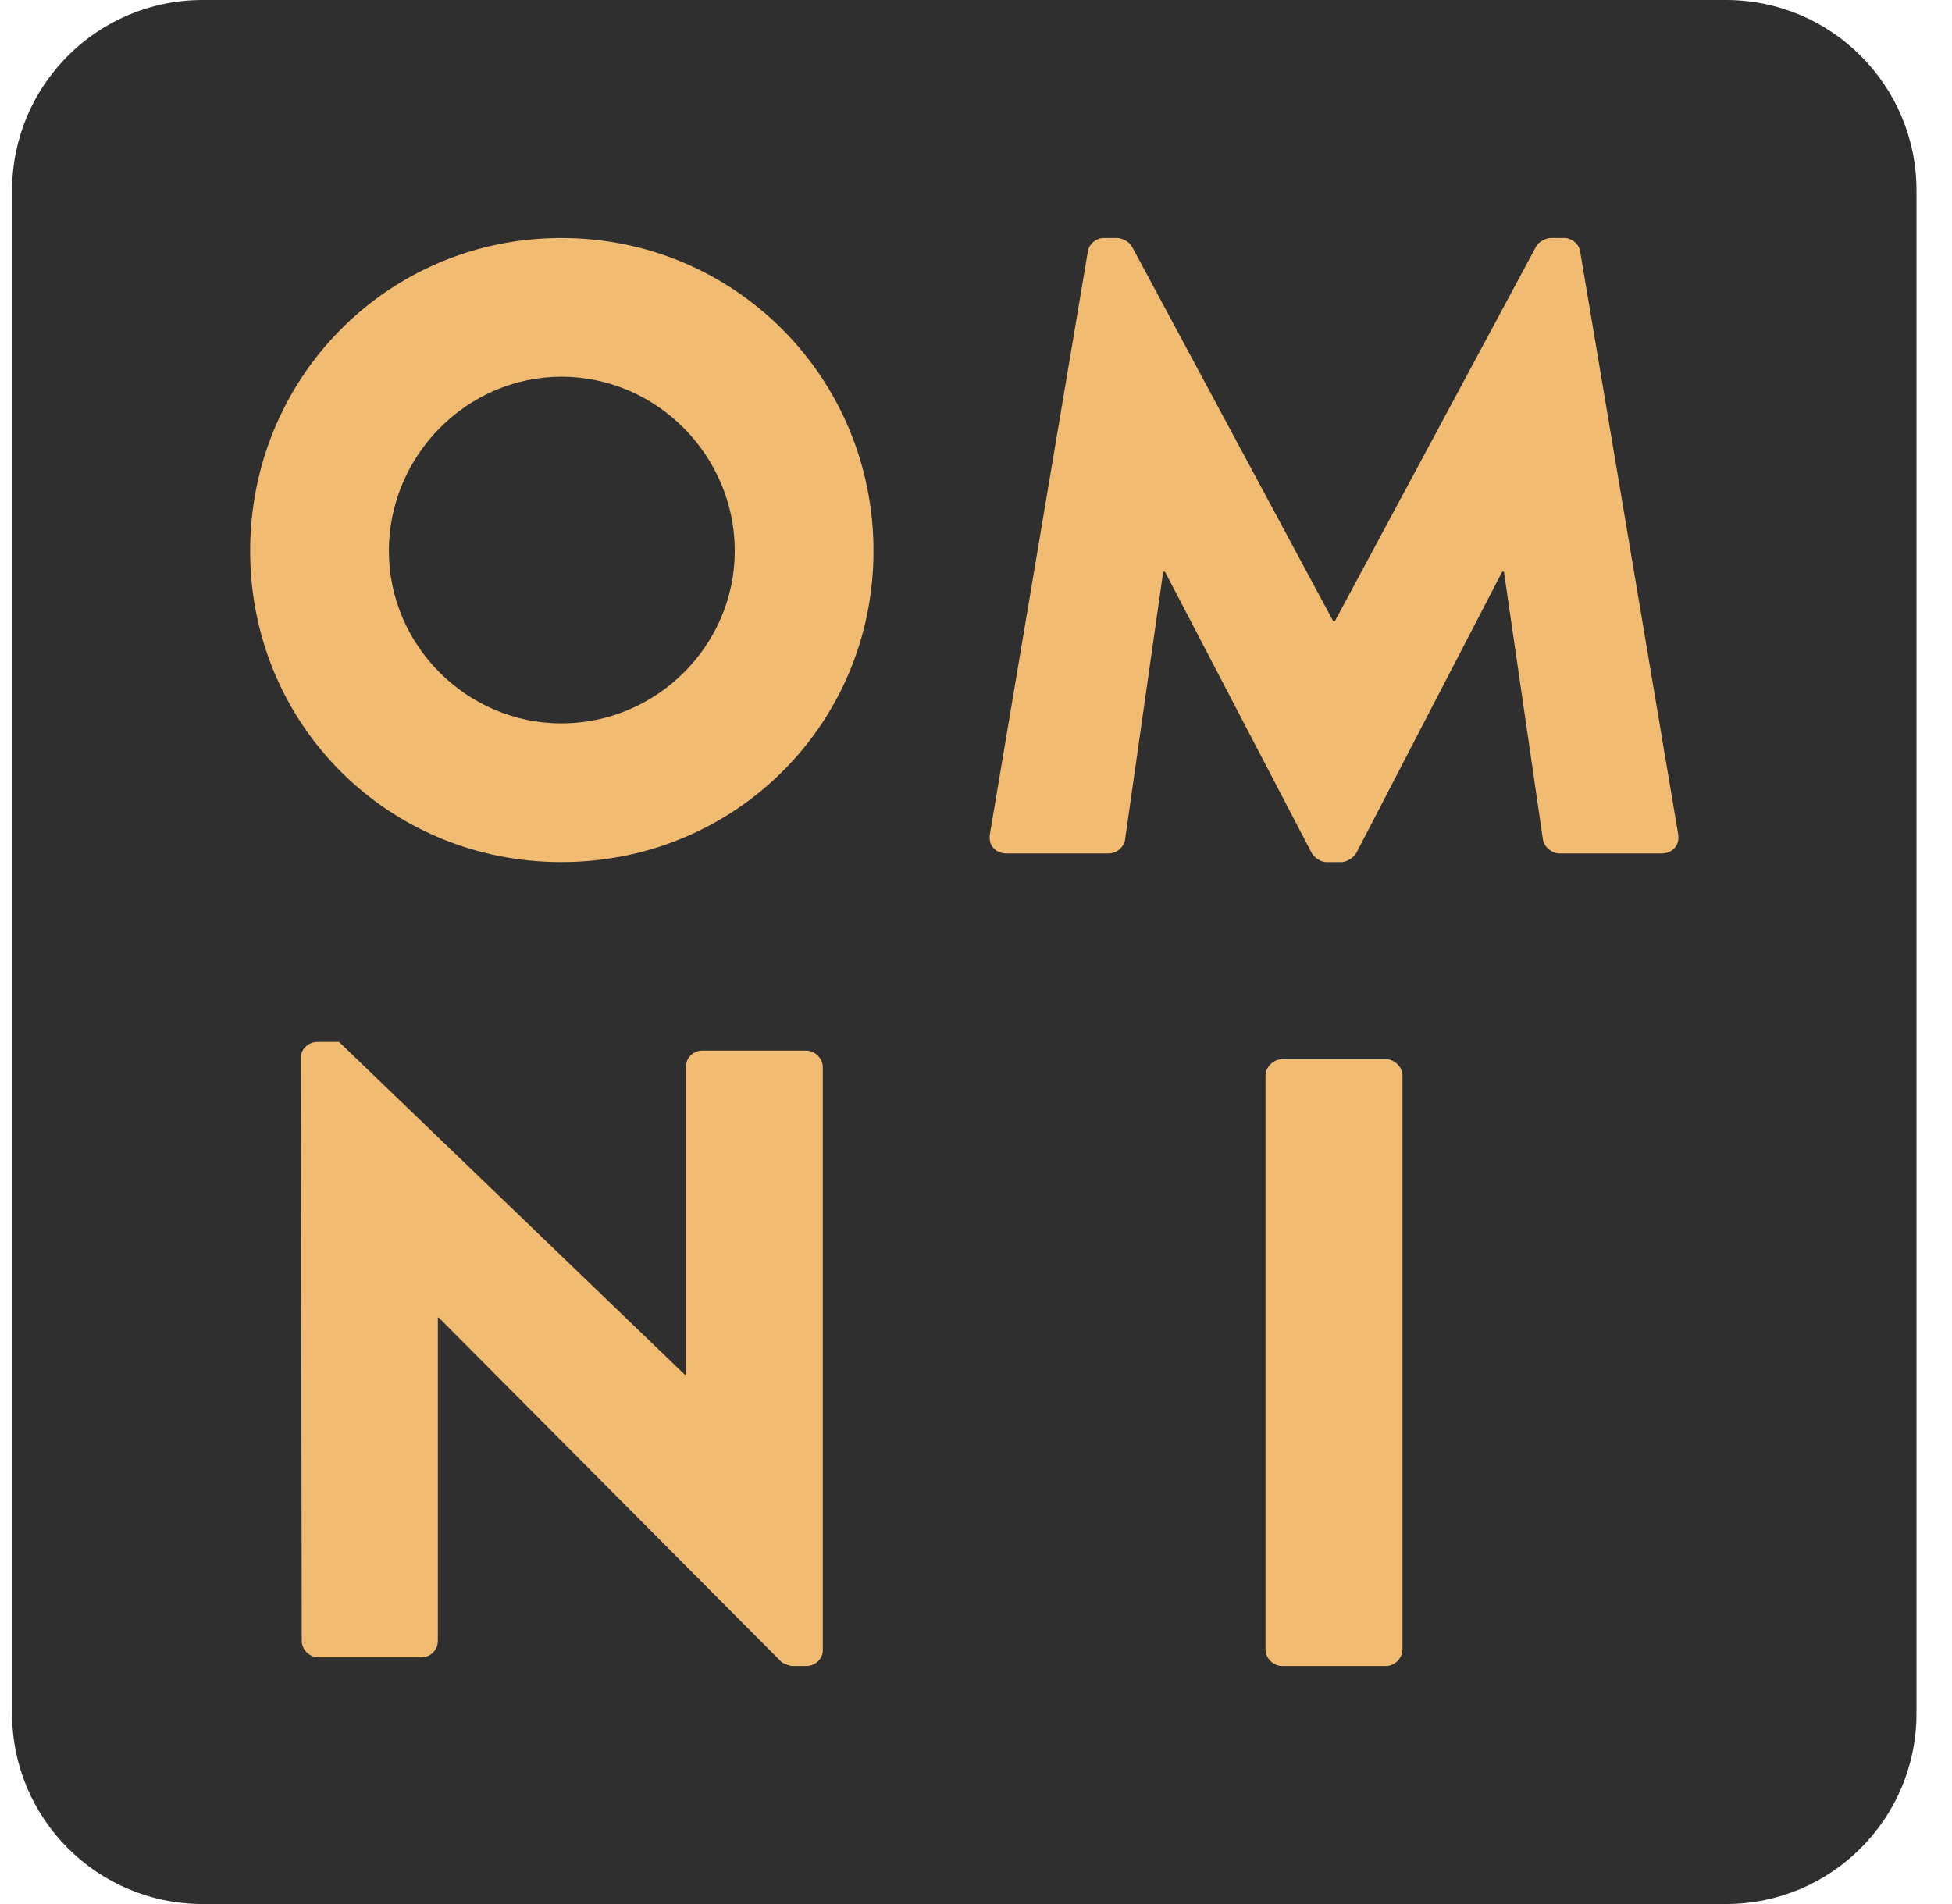 <?xml version="1.0" encoding="UTF-8" standalone="no"?><!DOCTYPE svg PUBLIC "-//W3C//DTD SVG 1.1//EN" "http://www.w3.org/Graphics/SVG/1.1/DTD/svg11.dtd"><svg width="100%" height="100%" viewBox="0 0 41 40" version="1.1" xmlns="http://www.w3.org/2000/svg" xmlns:xlink="http://www.w3.org/1999/xlink" xml:space="preserve" xmlns:serif="http://www.serif.com/" style="fill-rule:evenodd;clip-rule:evenodd;stroke-linejoin:round;stroke-miterlimit:2;"><rect id="Favicon" x="0.254" y="-0" width="40" height="40" style="fill:none;"/><path d="M40.254,4l0,32c0,2.208 -1.792,4 -4,4l-32,-0c-2.208,-0 -4,-1.792 -4,-4l0,-32c0,-2.208 1.792,-4 4,-4l32,-0c2.208,-0 4,1.792 4,4Z" style="fill:#2f2f2f;"/><path d="M5.254,11.574c0,3.642 2.895,6.537 6.537,6.537c3.642,-0 6.556,-2.895 6.556,-6.537c-0,-3.642 -2.914,-6.574 -6.556,-6.574c-3.642,0 -6.537,2.932 -6.537,6.574Zm2.914,-0c-0,-2.003 1.639,-3.66 3.623,-3.66c2.003,-0 3.642,1.657 3.642,3.66c0,1.985 -1.639,3.623 -3.642,3.623c-1.984,0 -3.623,-1.638 -3.623,-3.623Z" style="fill:#f1bb72;fill-rule:nonzero;"/><path d="M20.791,17.528c-0.037,0.237 0.127,0.401 0.346,0.401l2.148,-0c0.182,-0 0.328,-0.146 0.346,-0.291l0.801,-5.627l0.037,-0l3.077,5.9c0.055,0.109 0.201,0.2 0.31,0.2l0.328,-0c0.091,-0 0.255,-0.091 0.309,-0.2l3.059,-5.9l0.037,-0l0.819,5.627c0.019,0.145 0.182,0.291 0.346,0.291l2.149,-0c0.219,-0 0.382,-0.164 0.346,-0.401l-2.058,-12.237c-0.018,-0.164 -0.182,-0.291 -0.327,-0.291l-0.292,-0c-0.091,-0 -0.255,0.073 -0.309,0.182l-4.225,7.867l-0.036,-0l-4.225,-7.867c-0.055,-0.109 -0.219,-0.182 -0.31,-0.182l-0.291,-0c-0.146,-0 -0.31,0.127 -0.328,0.291l-2.057,12.237Z" style="fill:#f1bb72;fill-rule:nonzero;"/><path d="M6.338,34.472c-0,0.182 0.163,0.346 0.346,0.346l2.167,-0c0.2,-0 0.346,-0.164 0.346,-0.346l-0,-6.792l0.018,-0l7.193,7.229c0.036,0.036 0.182,0.091 0.236,0.091l0.292,0c0.182,0 0.346,-0.146 0.346,-0.328l-0,-12.255c-0,-0.182 -0.164,-0.346 -0.346,-0.346l-2.186,0c-0.2,0 -0.345,0.164 -0.345,0.346l-0,6.465l-0.019,-0l-7.265,-6.993l-0.456,0c-0.182,0 -0.346,0.146 -0.346,0.328l0.019,12.255Z" style="fill:#f1bb72;fill-rule:nonzero;"/><path d="M26.581,34.654c0,0.182 0.164,0.346 0.346,0.346l2.185,0c0.182,0 0.346,-0.164 0.346,-0.346l0,-12.055c0,-0.182 -0.164,-0.346 -0.346,-0.346l-2.185,0c-0.182,0 -0.346,0.164 -0.346,0.346l0,12.055Z" style="fill:#f1bb72;fill-rule:nonzero;"/></svg>